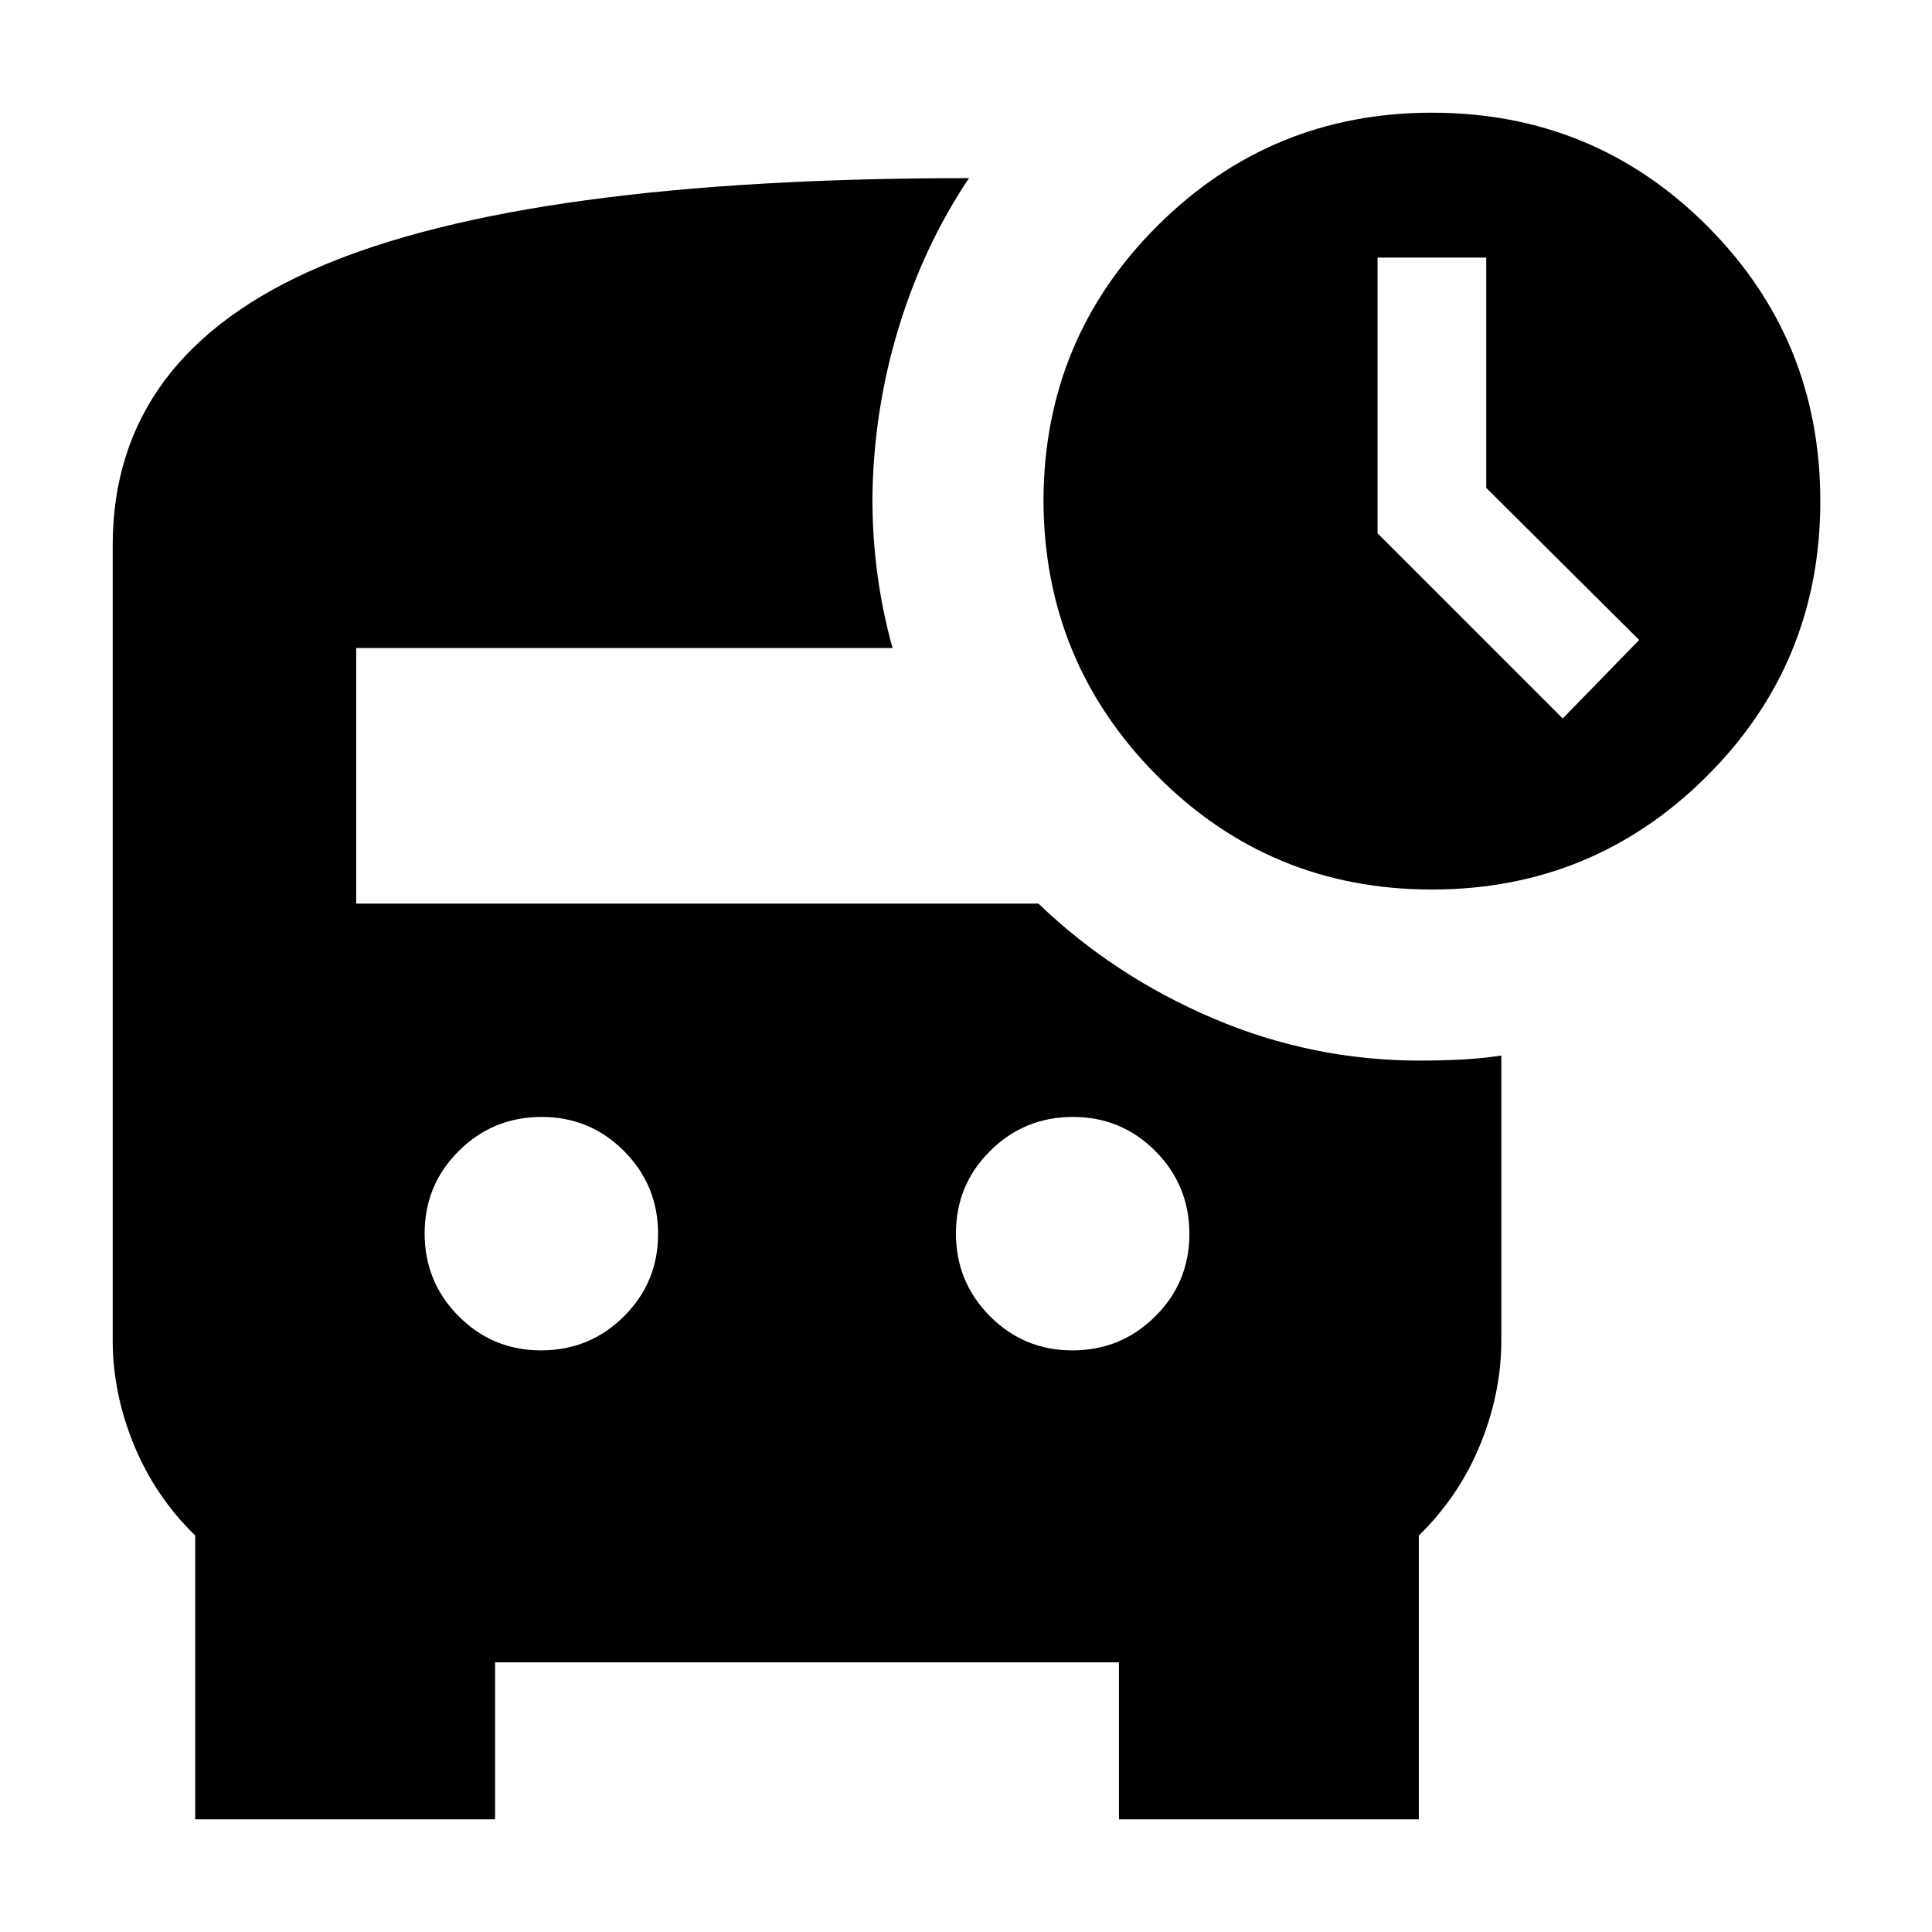 <svg xmlns="http://www.w3.org/2000/svg" height="24" viewBox="0 -960 960 960" width="24"><path d="m776.5-603 38-39-76-75.59V-832h-54v137l92 92Zm-65 85q-80.5 0-136.75-56.74Q518.5-631.49 518.5-712q.5-80 56.83-136 56.32-56 136.17-56 80.5 0 136.75 56.25T904.5-711q0 80.5-56.45 136.75Q791.59-518 711.5-518ZM268.88-289Q293-289 310-305.88q17-16.88 17-41T310.12-388q-16.88-17-41-17T228-388.12q-17 16.88-17 41T227.88-306q16.88 17 41 17Zm264 0Q557-289 574-305.88q17-16.88 17-41T574.12-388q-16.88-17-41-17T492-388.12q-17 16.88-17 41T491.88-306q16.88 17 41 17ZM97-56v-141q-20-19.5-30.5-45.17Q56-267.83 56-294v-395q0-94.5 103-138.5t322.5-44Q459-838 446.5-797t-13 84.5q0 19.5 2.5 38t7.5 36.5H177v127h339q37.5 36 86.75 57t102.75 21q10.35 0 20.42-.5 10.08-.5 20.08-2V-294q0 26.17-10.5 51.83Q725-216.5 705-197v141H556v-78H246v78H97Z"/></svg>